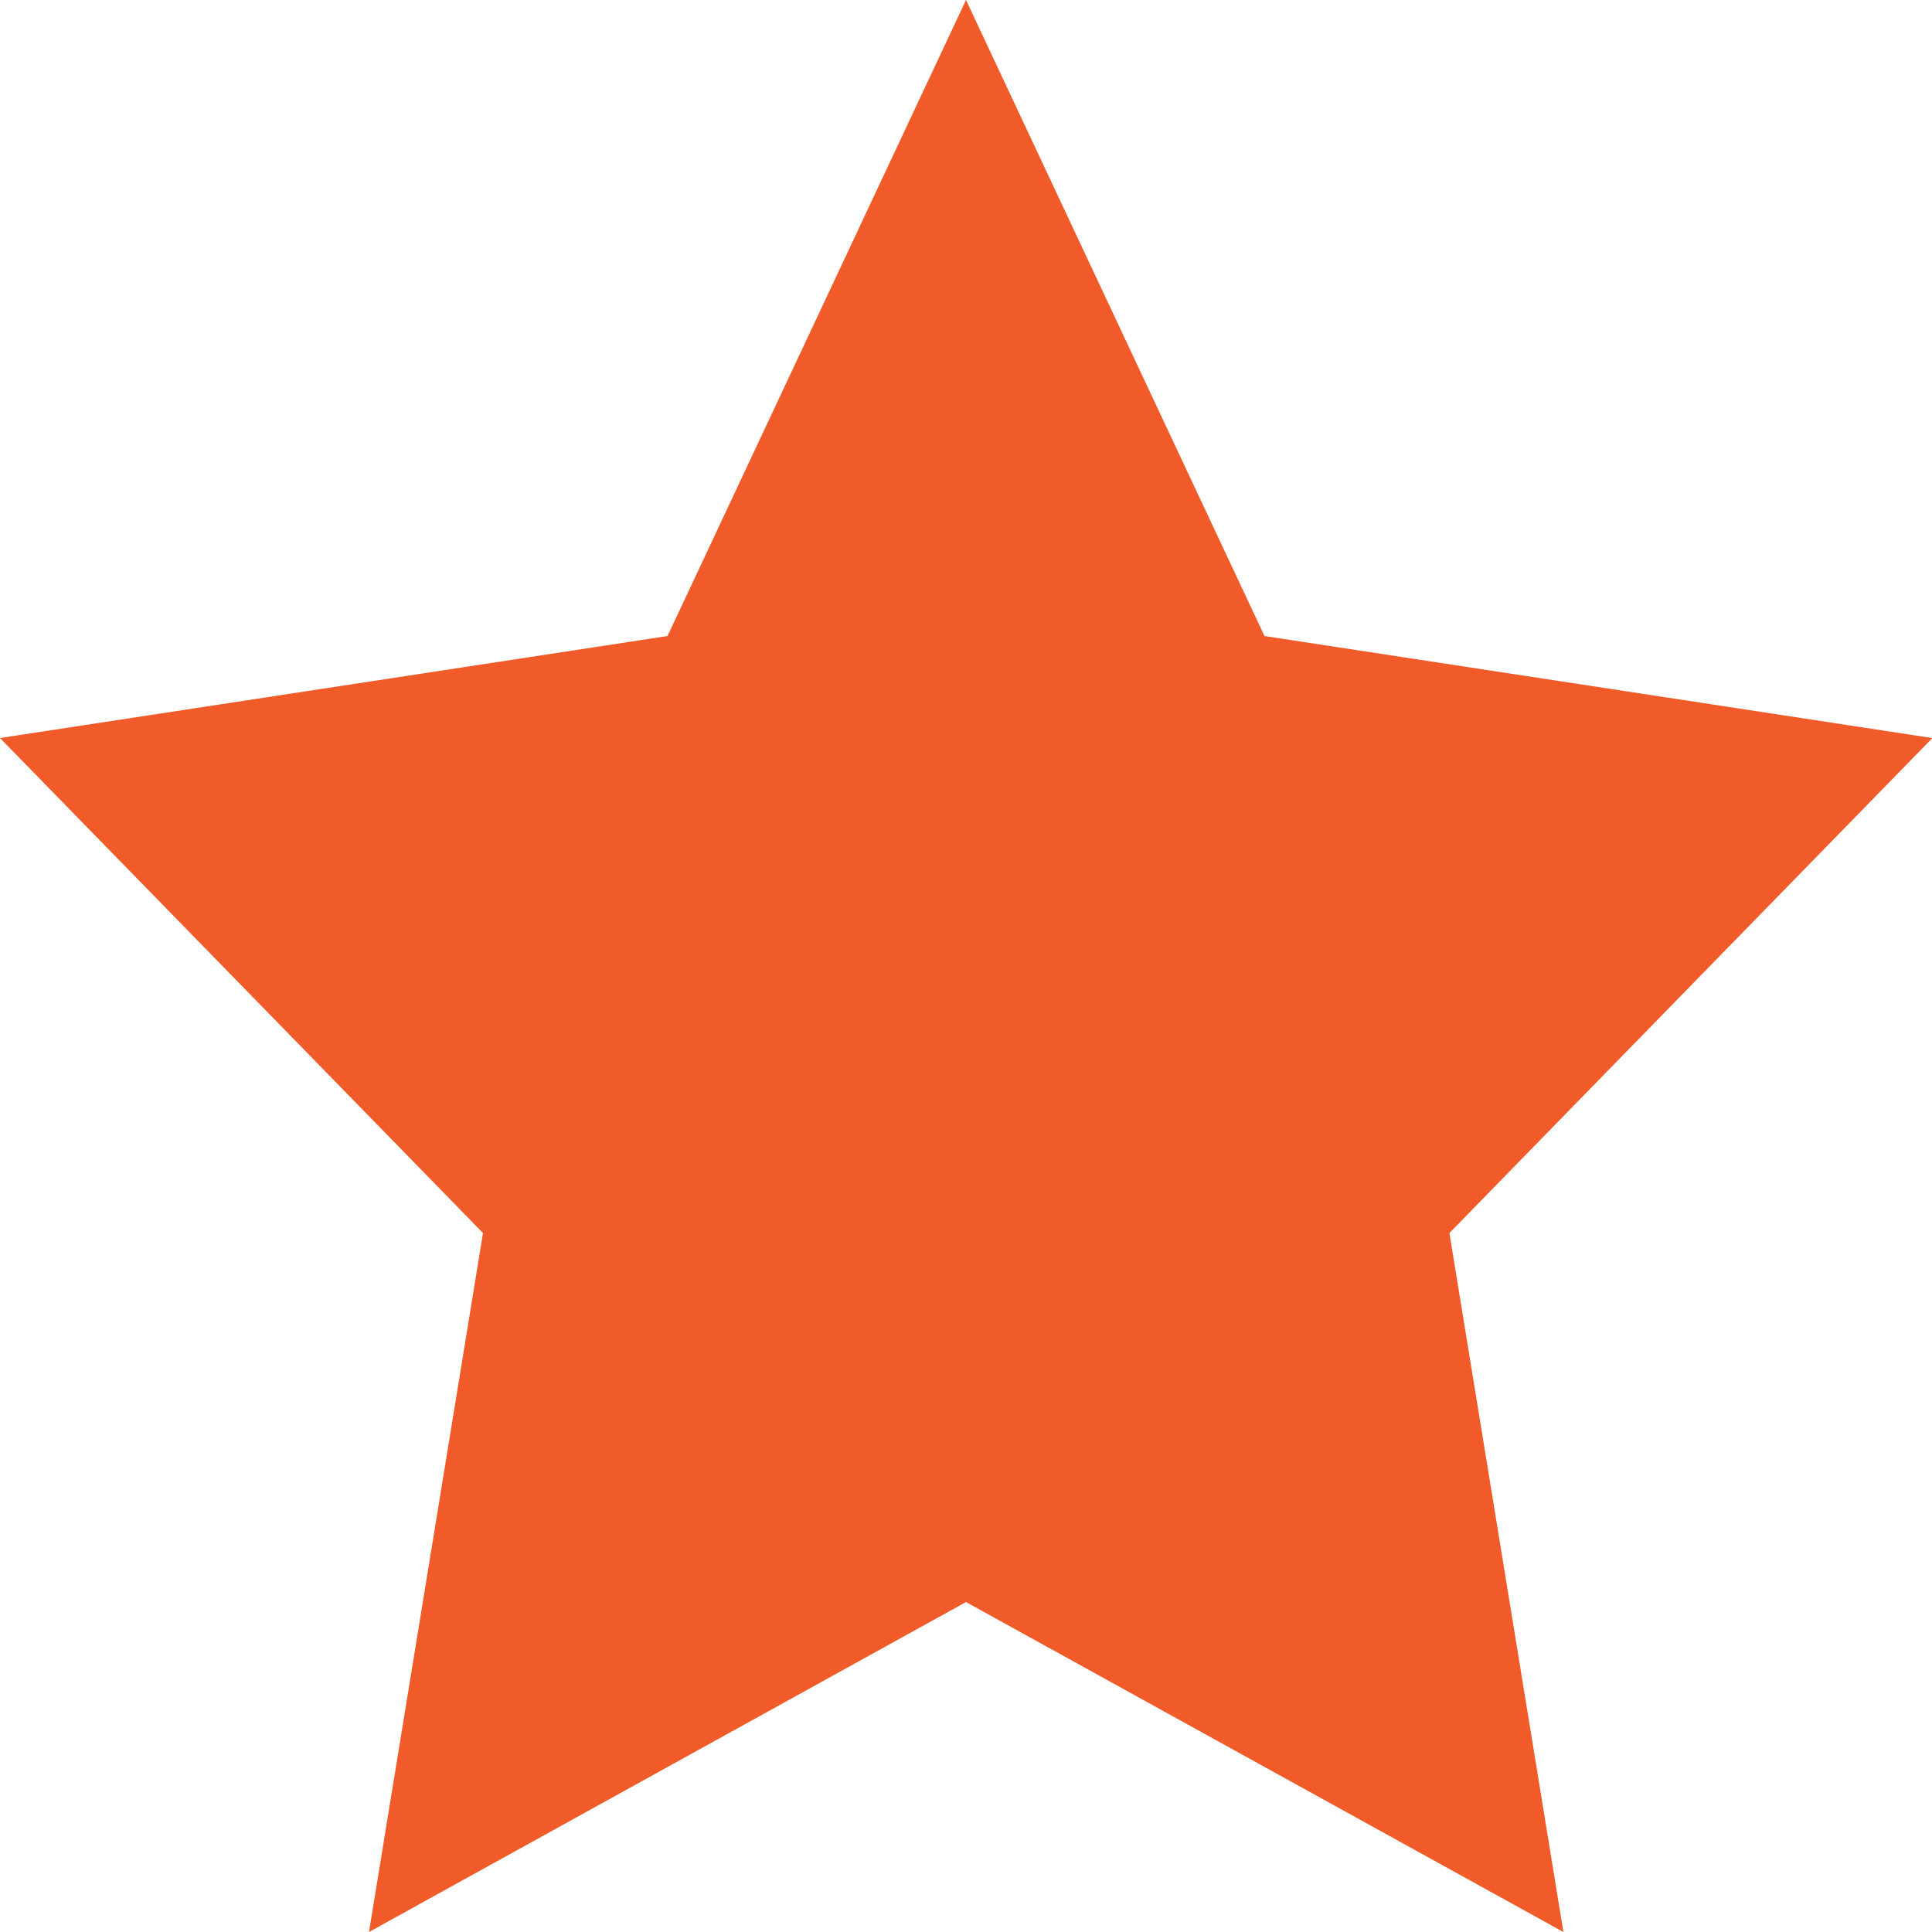 <svg xmlns="http://www.w3.org/2000/svg" width="14" height="14" viewBox="0 0 14 14">
  <path id="Icon_metro-star-full" data-name="Icon metro-star-full" d="M16.571,8.031l-4.837-.739L9.571,2.683,7.408,7.292l-4.837.739,3.5,3.587-.826,5.065,4.326-2.391L13.9,16.683l-.826-5.065,3.5-3.587Z" transform="translate(-2.571 -2.683)" fill="#f15a29"/>
</svg>
